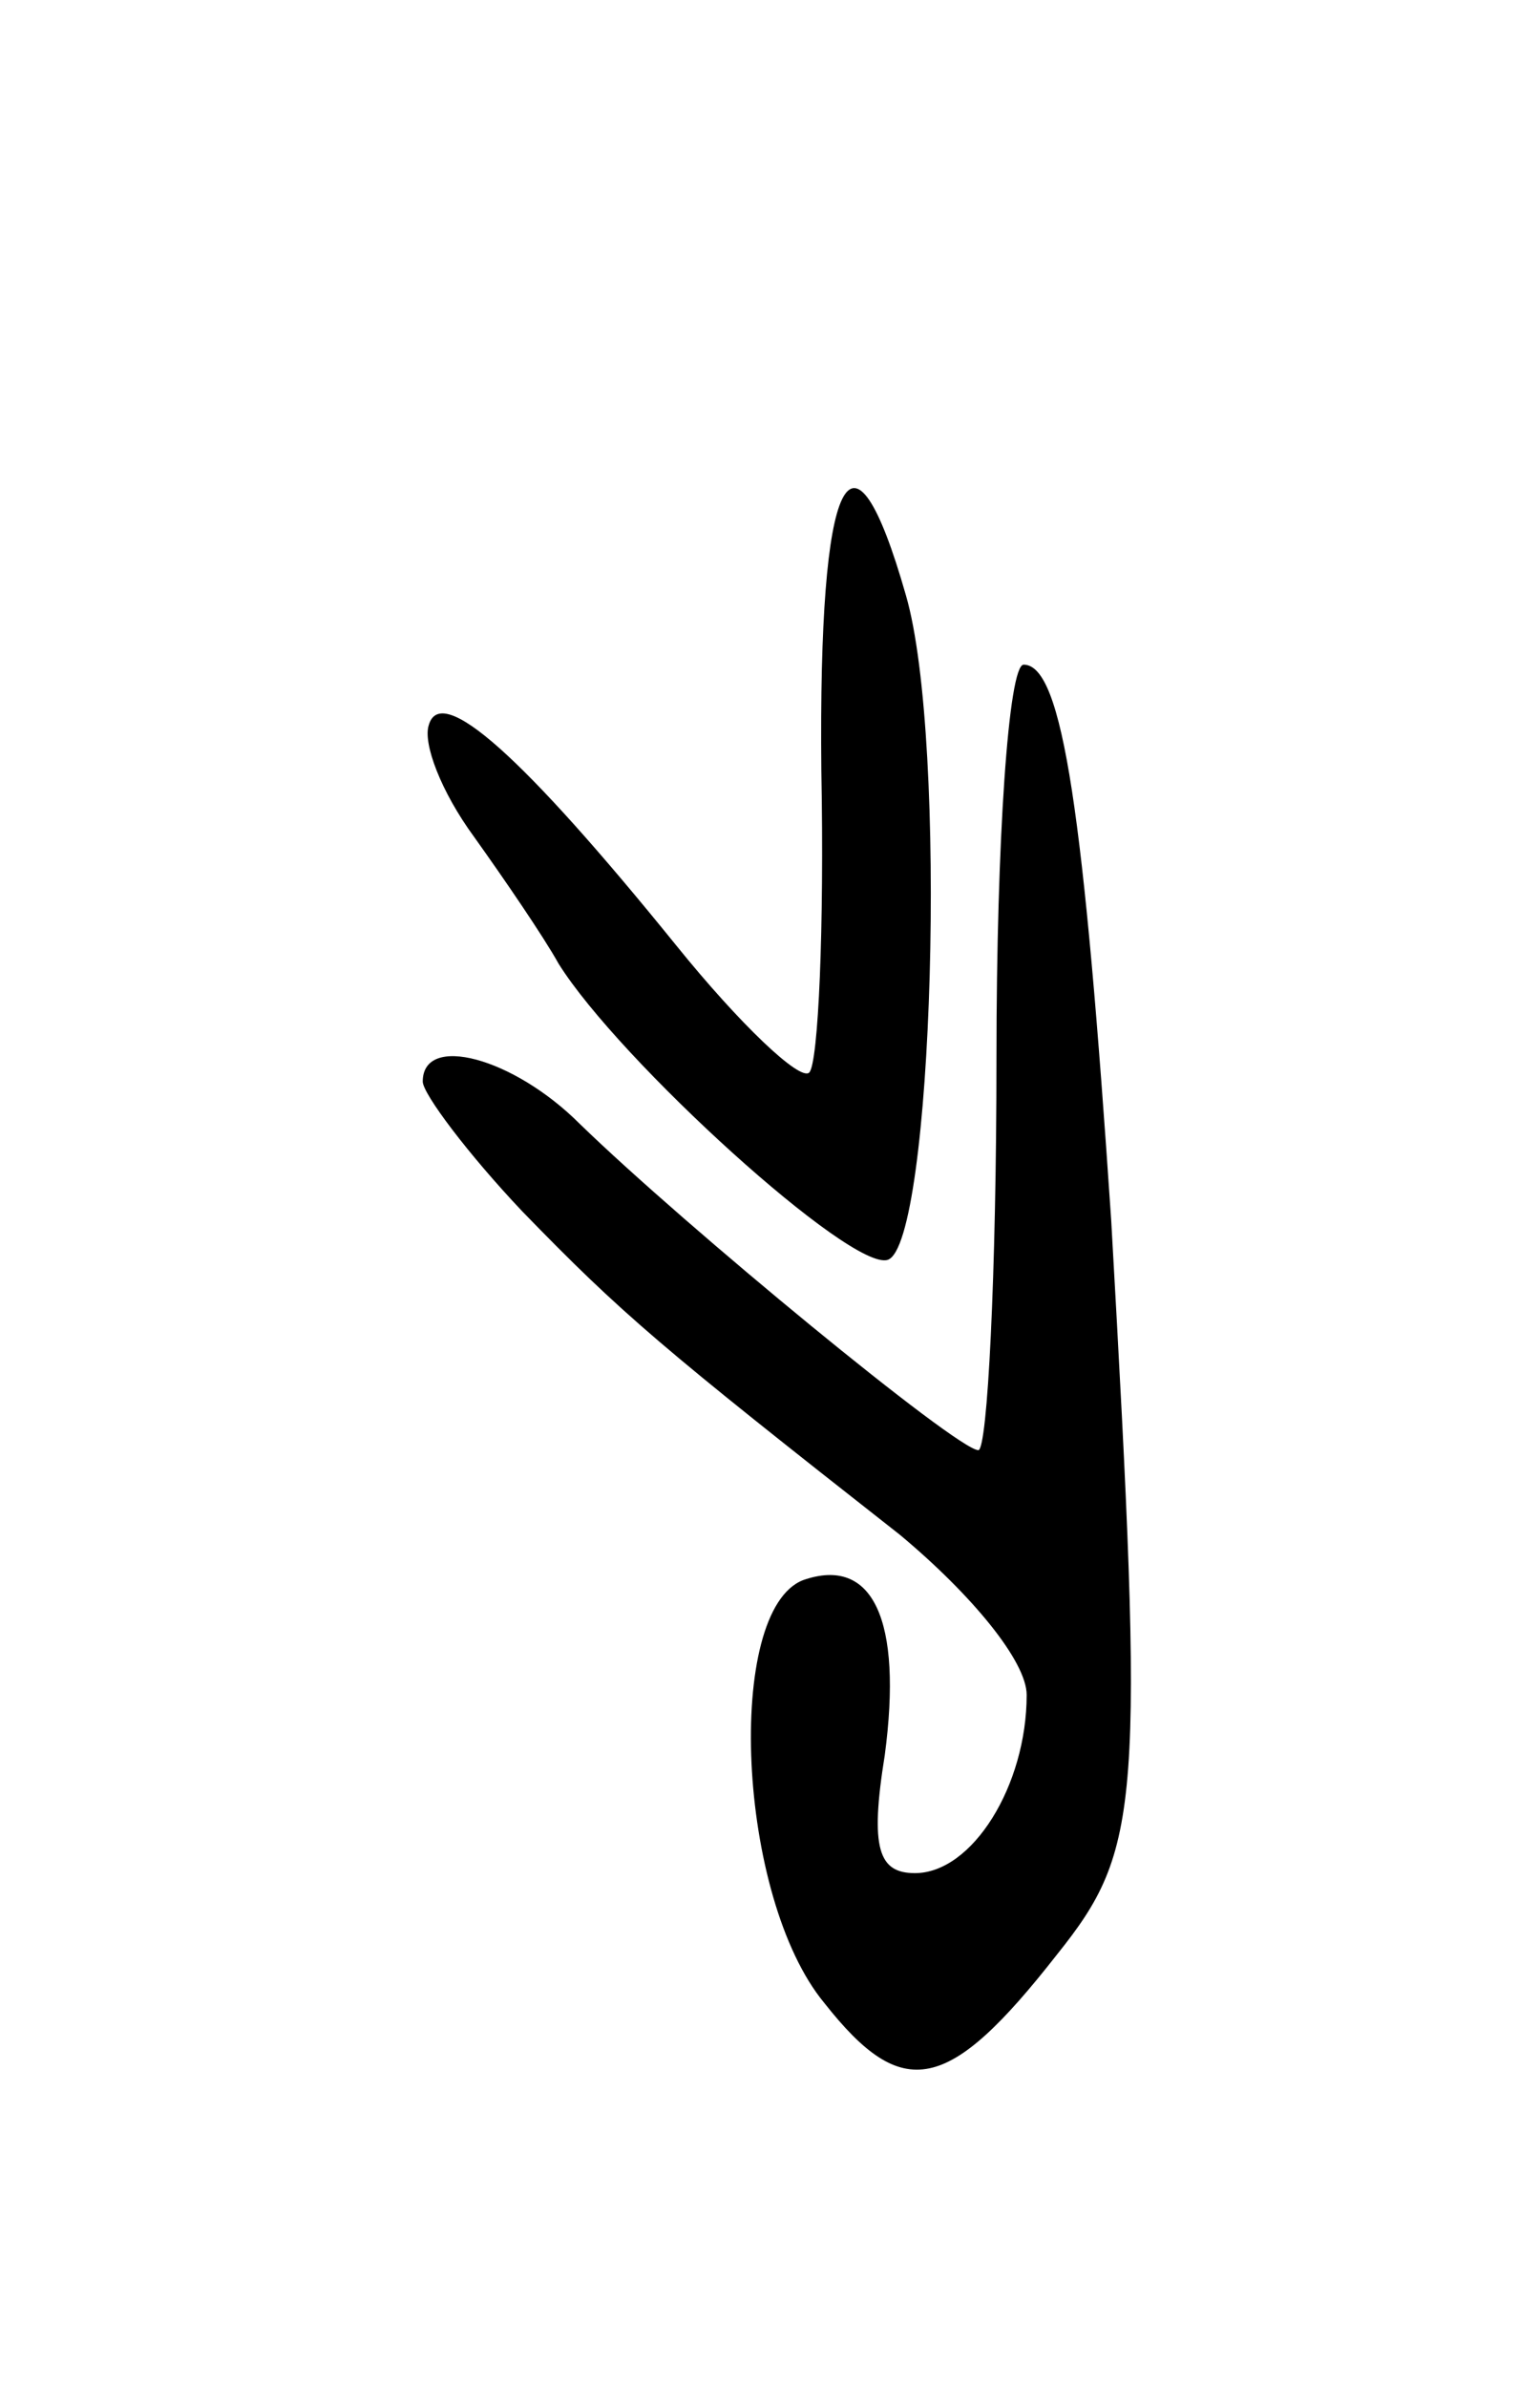 <svg version="1.0" xmlns="http://www.w3.org/2000/svg"
 width="51pt" height="79pt" viewBox="0 0 51 79"
 preserveAspectRatio="xMidYMid meet">
<g transform="translate(0,79) scale(0.1,-0.1)"
fill="#000000" stroke="none">
<path d="M272 535 c1 -52 -1 -97 -4 -100 -3 -3 -23 16 -44 42 -51 63 -78 87
-82 73 -2 -6 4 -22 15 -37 10 -14 23 -33 28 -42 20 -32 97 -102 109 -98 15 5
20 172 6 220 -18 63 -29 41 -28 -58z"/>
<path d="M330 440 c0 -72 -3 -130 -6 -130 -7 0 -97 74 -132 108 -22 22 -52 30
-52 14 0 -4 15 -24 33 -43 33 -34 46 -45 125 -107 24 -20 42 -42 42 -53 0 -30
-18 -59 -37 -59 -12 0 -15 8 -10 39 6 45 -4 66 -27 58 -26 -10 -22 -105 7
-140 26 -33 41 -30 77 16 28 35 29 49 18 243 -9 134 -16 184 -29 184 -5 0 -9
-58 -9 -130z"/>
</g>
</svg>
